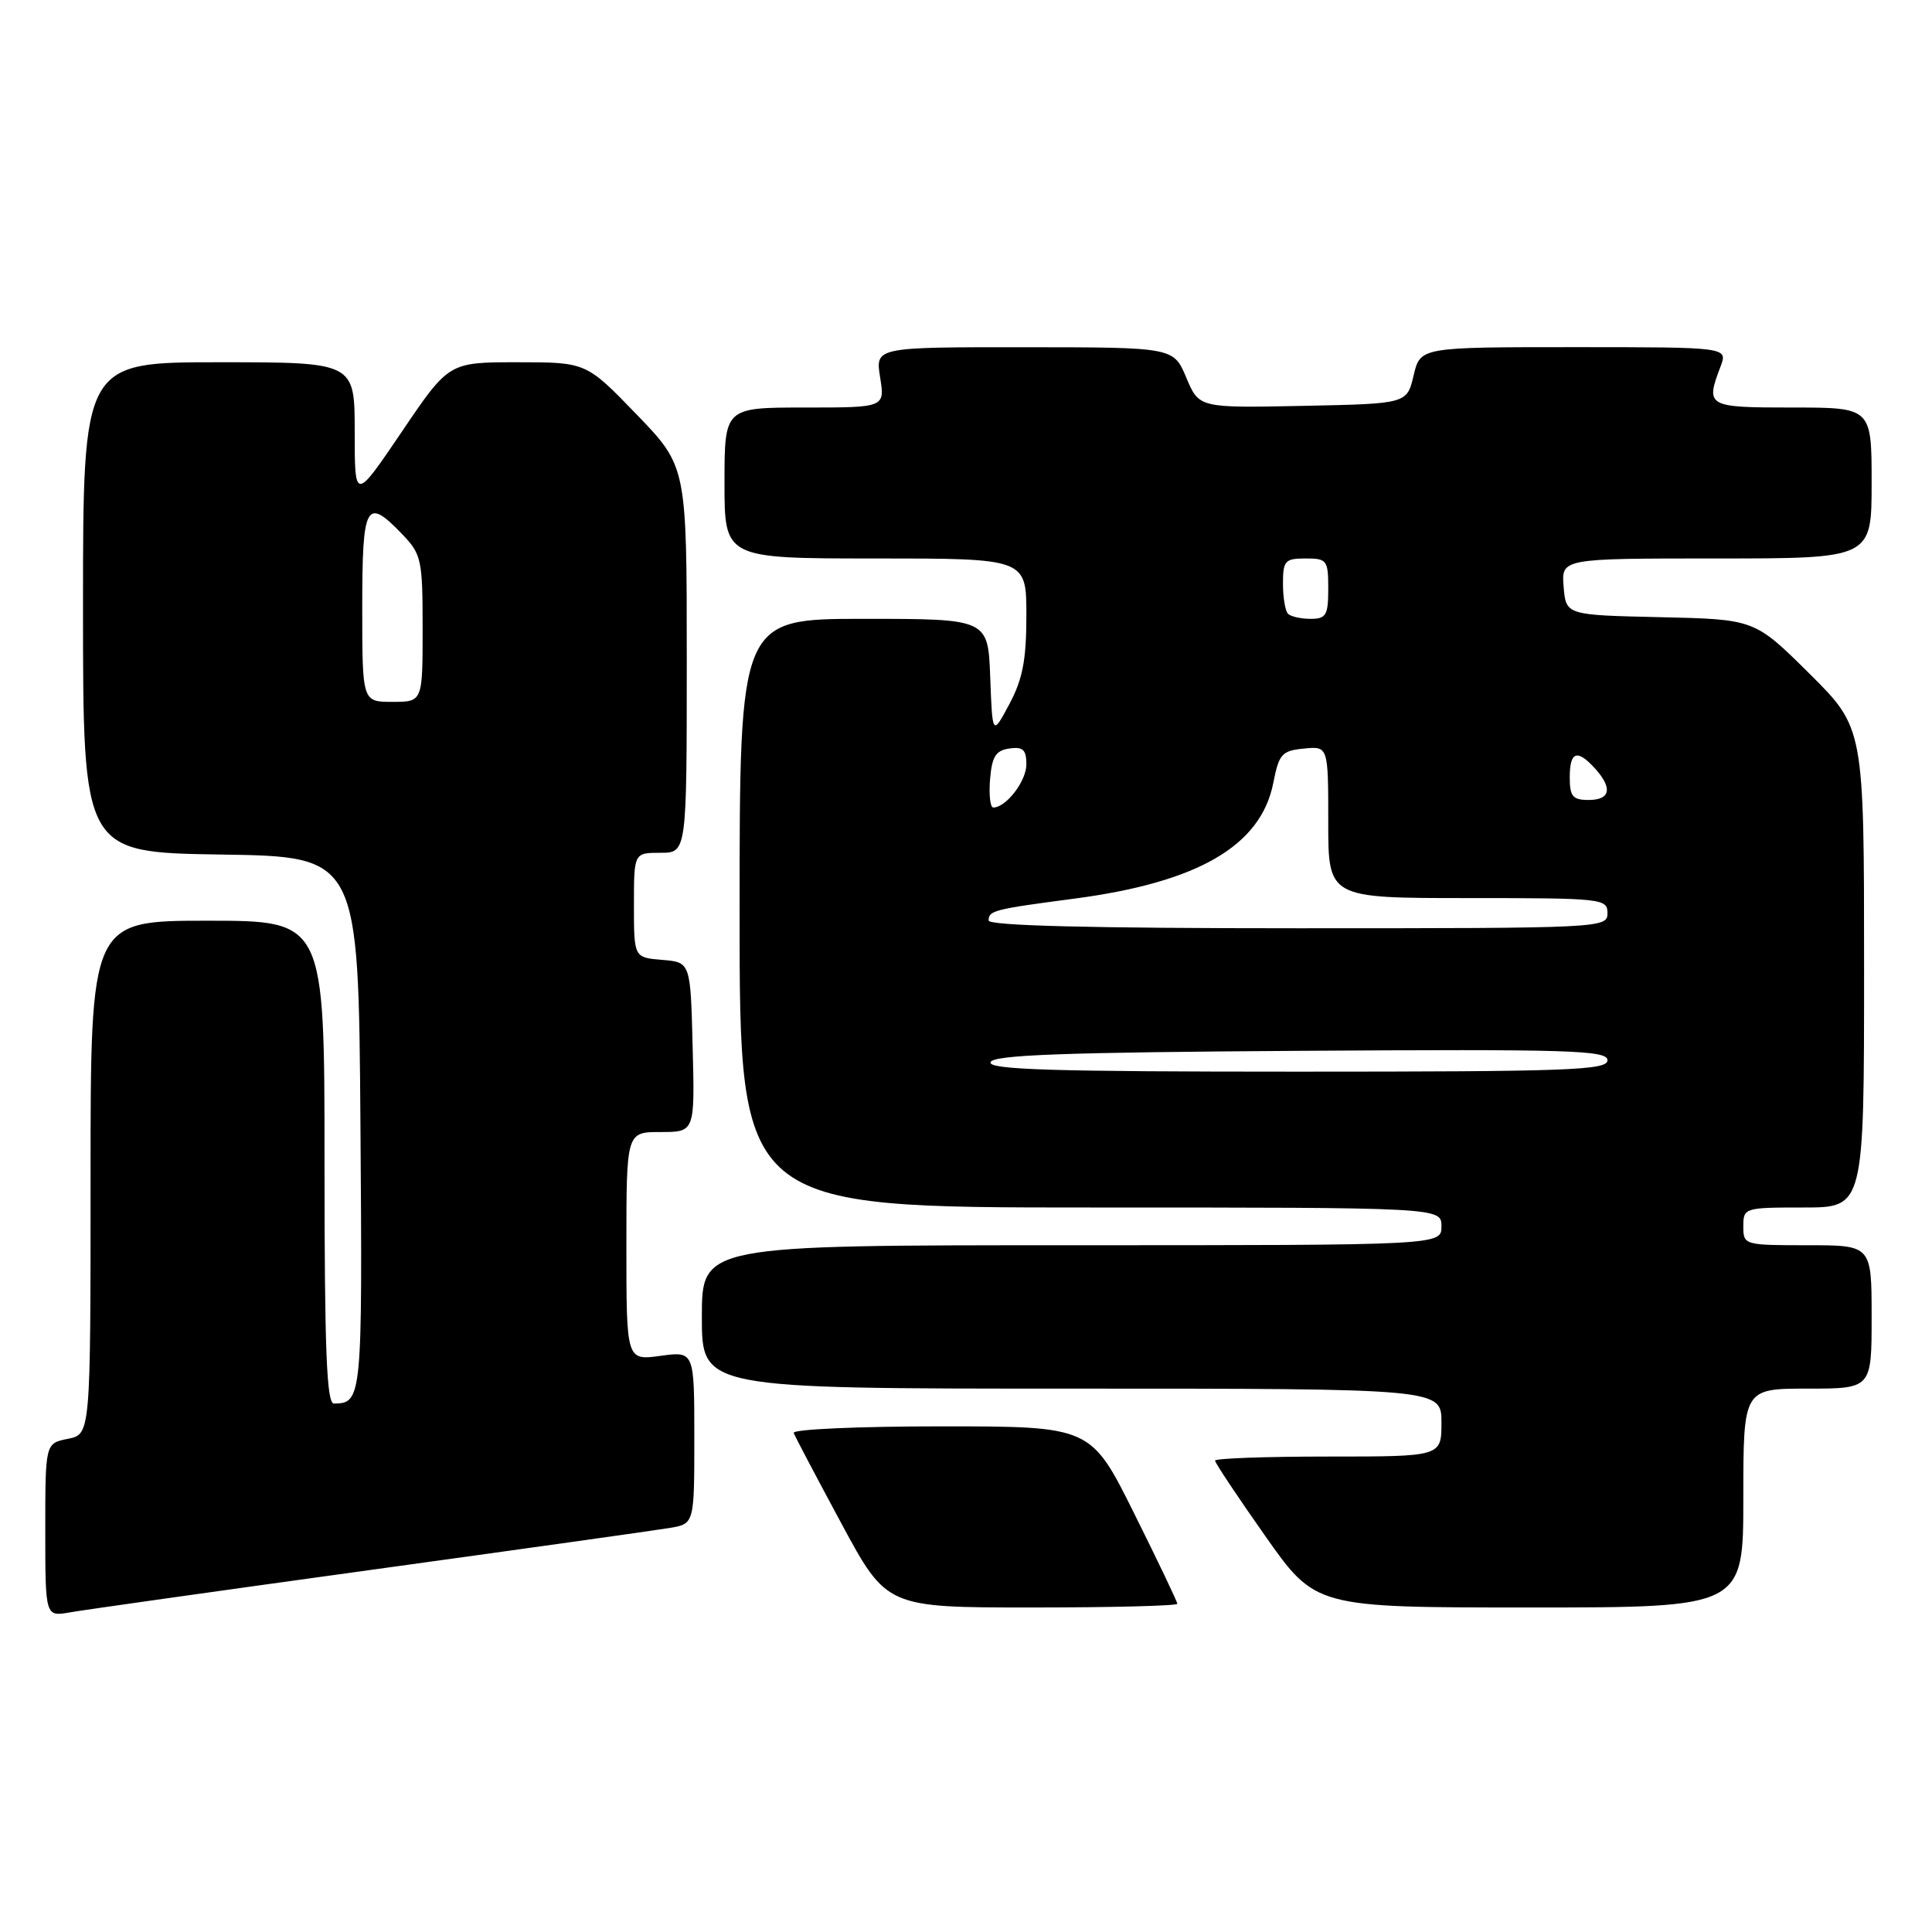 <?xml version="1.0" encoding="UTF-8" standalone="no"?>
<!DOCTYPE svg PUBLIC "-//W3C//DTD SVG 1.1//EN" "http://www.w3.org/Graphics/SVG/1.1/DTD/svg11.dtd" >
<svg xmlns="http://www.w3.org/2000/svg" xmlns:xlink="http://www.w3.org/1999/xlink" version="1.1" viewBox="0 0 256 256">
 <g >
 <path fill="currentColor"
d=" M 49.00 208.04 C 69.08 205.27 86.96 202.76 88.75 202.46 C 92.00 201.91 92.00 201.91 92.00 190.47 C 92.00 179.04 92.00 179.04 87.50 179.66 C 83.00 180.27 83.00 180.27 83.00 165.14 C 83.00 150.00 83.00 150.00 87.53 150.00 C 92.07 150.00 92.07 150.00 91.78 138.75 C 91.50 127.50 91.50 127.50 87.75 127.19 C 84.00 126.88 84.00 126.88 84.00 119.94 C 84.00 113.00 84.00 113.00 87.50 113.00 C 91.00 113.00 91.00 113.00 91.00 87.40 C 91.00 61.81 91.00 61.81 84.34 54.90 C 77.67 48.00 77.67 48.00 68.57 48.00 C 59.47 48.00 59.47 48.00 53.24 57.21 C 47.00 66.42 47.00 66.42 47.00 57.21 C 47.00 48.00 47.00 48.00 29.00 48.00 C 11.00 48.00 11.00 48.00 11.00 80.48 C 11.00 112.95 11.00 112.95 29.25 113.23 C 47.50 113.50 47.50 113.50 47.76 148.93 C 48.03 185.31 47.97 185.94 44.25 185.98 C 43.28 186.00 43.00 178.94 43.00 154.00 C 43.00 122.00 43.00 122.00 27.50 122.00 C 12.00 122.00 12.00 122.00 12.00 156.03 C 12.00 190.05 12.00 190.05 9.00 190.65 C 6.00 191.25 6.00 191.25 6.00 202.74 C 6.00 214.22 6.00 214.22 9.25 213.65 C 11.04 213.33 28.92 210.81 49.00 208.04 Z  M 156.00 212.51 C 156.00 212.24 153.42 206.84 150.27 200.51 C 144.54 189.00 144.54 189.00 124.69 189.00 C 113.76 189.00 104.98 189.39 105.17 189.87 C 105.35 190.36 108.20 195.76 111.49 201.87 C 117.49 213.00 117.49 213.00 136.74 213.00 C 147.33 213.00 156.00 212.78 156.00 212.51 Z  M 231.00 198.50 C 231.00 184.00 231.00 184.00 239.50 184.00 C 248.00 184.00 248.00 184.00 248.00 174.50 C 248.00 165.00 248.00 165.00 239.50 165.00 C 231.10 165.00 231.00 164.97 231.00 162.50 C 231.00 160.04 231.13 160.00 239.00 160.00 C 247.00 160.00 247.00 160.00 247.00 128.22 C 247.00 96.45 247.00 96.45 239.75 89.25 C 232.50 82.06 232.50 82.06 220.00 81.78 C 207.50 81.50 207.50 81.50 207.19 77.75 C 206.88 74.00 206.88 74.00 227.44 74.00 C 248.00 74.00 248.00 74.00 248.00 64.00 C 248.00 54.00 248.00 54.00 237.50 54.00 C 226.17 54.00 225.96 53.88 227.98 48.57 C 228.95 46.00 228.95 46.00 208.57 46.00 C 188.20 46.00 188.20 46.00 187.31 49.75 C 186.43 53.50 186.43 53.50 172.65 53.78 C 158.88 54.06 158.88 54.06 157.19 50.04 C 155.50 46.02 155.50 46.02 135.74 46.01 C 115.98 46.00 115.98 46.00 116.62 50.00 C 117.26 54.00 117.26 54.00 106.63 54.00 C 96.00 54.00 96.00 54.00 96.00 64.00 C 96.00 74.00 96.00 74.00 116.00 74.00 C 136.00 74.00 136.00 74.00 136.00 81.54 C 136.00 87.44 135.51 89.99 133.75 93.29 C 131.50 97.50 131.50 97.50 131.21 89.75 C 130.92 82.00 130.92 82.00 114.46 82.00 C 98.00 82.00 98.00 82.00 98.00 121.00 C 98.00 160.00 98.00 160.00 144.50 160.00 C 191.00 160.00 191.00 160.00 191.00 162.50 C 191.00 165.00 191.00 165.00 142.00 165.00 C 93.00 165.00 93.00 165.00 93.00 174.50 C 93.00 184.00 93.00 184.00 142.00 184.00 C 191.00 184.00 191.00 184.00 191.00 188.50 C 191.00 193.00 191.00 193.00 176.00 193.00 C 167.75 193.00 161.00 193.24 161.00 193.54 C 161.00 193.84 164.00 198.34 167.66 203.54 C 174.32 213.00 174.32 213.00 202.66 213.00 C 231.00 213.00 231.00 213.00 231.00 198.50 Z  M 48.00 80.50 C 48.00 66.70 48.50 65.79 53.31 70.80 C 55.85 73.45 56.00 74.15 56.00 83.30 C 56.00 93.00 56.00 93.00 52.00 93.00 C 48.00 93.00 48.00 93.00 48.00 80.50 Z  M 131.25 140.75 C 131.57 139.78 140.88 139.44 172.33 139.24 C 208.06 139.01 213.00 139.16 213.00 140.49 C 213.00 141.81 207.90 142.00 171.92 142.00 C 139.49 142.00 130.92 141.74 131.25 140.75 Z  M 131.00 121.97 C 131.00 120.65 131.69 120.48 142.31 119.08 C 158.75 116.92 167.08 112.08 168.72 103.73 C 169.47 99.90 169.86 99.47 172.78 99.19 C 176.00 98.87 176.00 98.87 176.00 108.94 C 176.00 119.00 176.00 119.00 194.50 119.00 C 212.33 119.00 213.00 119.07 213.00 121.00 C 213.00 122.97 212.33 123.00 172.00 123.00 C 144.50 123.00 131.00 122.66 131.00 121.97 Z  M 131.19 103.25 C 131.44 100.24 131.94 99.44 133.75 99.18 C 135.55 98.92 136.00 99.34 136.00 101.28 C 136.00 103.50 133.32 107.00 131.61 107.00 C 131.21 107.00 131.02 105.31 131.19 103.25 Z  M 208.00 103.00 C 208.00 99.56 208.98 99.22 211.35 101.83 C 213.71 104.44 213.39 106.00 210.50 106.00 C 208.39 106.00 208.00 105.53 208.00 103.00 Z  M 170.67 81.33 C 170.30 80.97 170.00 79.17 170.00 77.33 C 170.00 74.30 170.27 74.00 173.00 74.00 C 175.83 74.00 176.00 74.22 176.00 78.00 C 176.00 81.52 175.72 82.00 173.67 82.00 C 172.38 82.00 171.03 81.70 170.67 81.33 Z "/>
</g>
</svg>